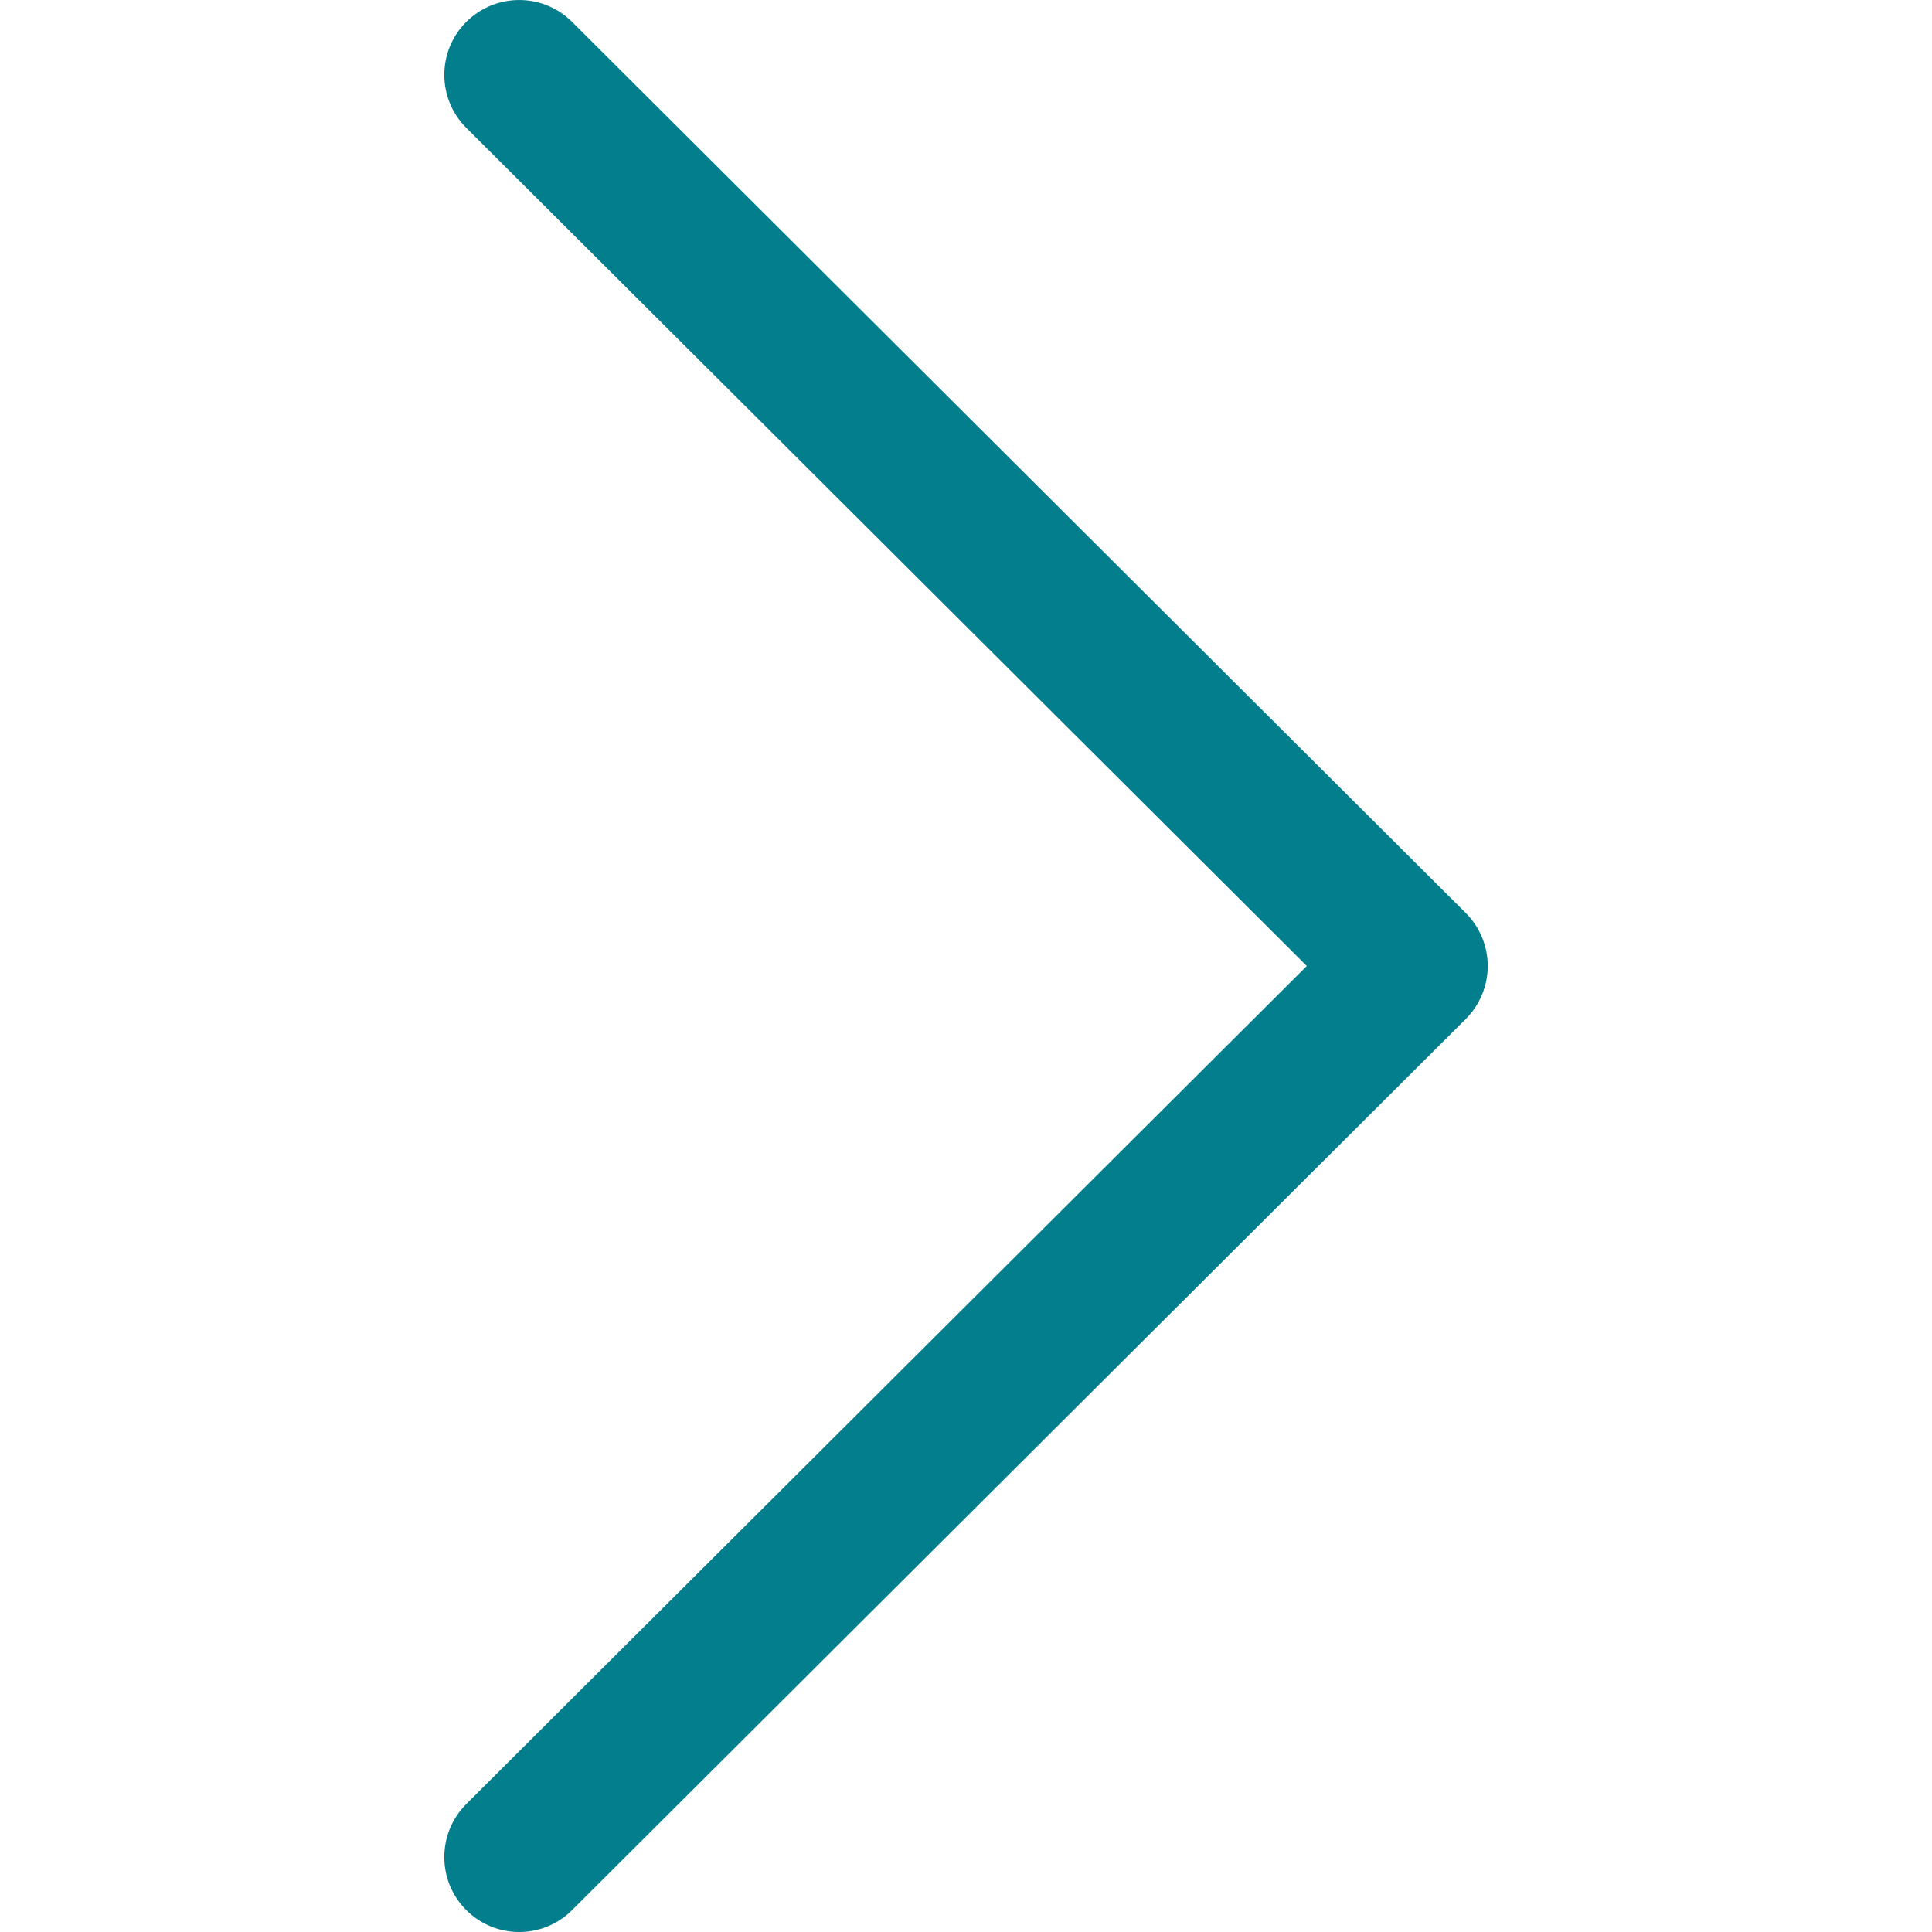 <svg width="18" height="18" viewBox="0 0 18 18" fill="none" xmlns="http://www.w3.org/2000/svg">
<g clip-path="url(#clip0_1_483)">
<path d="M13.656 8.506L5.33 0.204C5.057 -0.068 4.616 -0.068 4.343 0.205C4.071 0.478 4.072 0.92 4.345 1.192L12.175 9L4.344 16.808C4.072 17.081 4.071 17.522 4.343 17.795C4.48 17.932 4.658 18 4.837 18C5.016 18 5.194 17.932 5.33 17.796L13.656 9.494C13.787 9.363 13.861 9.185 13.861 9C13.861 8.815 13.787 8.637 13.656 8.506Z" fill="#037E8C"/>
</g>
<defs>
<clipPath id="clip0_1_483">
<rect width="18" height="18" fill="white"/>
</clipPath>
</defs>
</svg>
